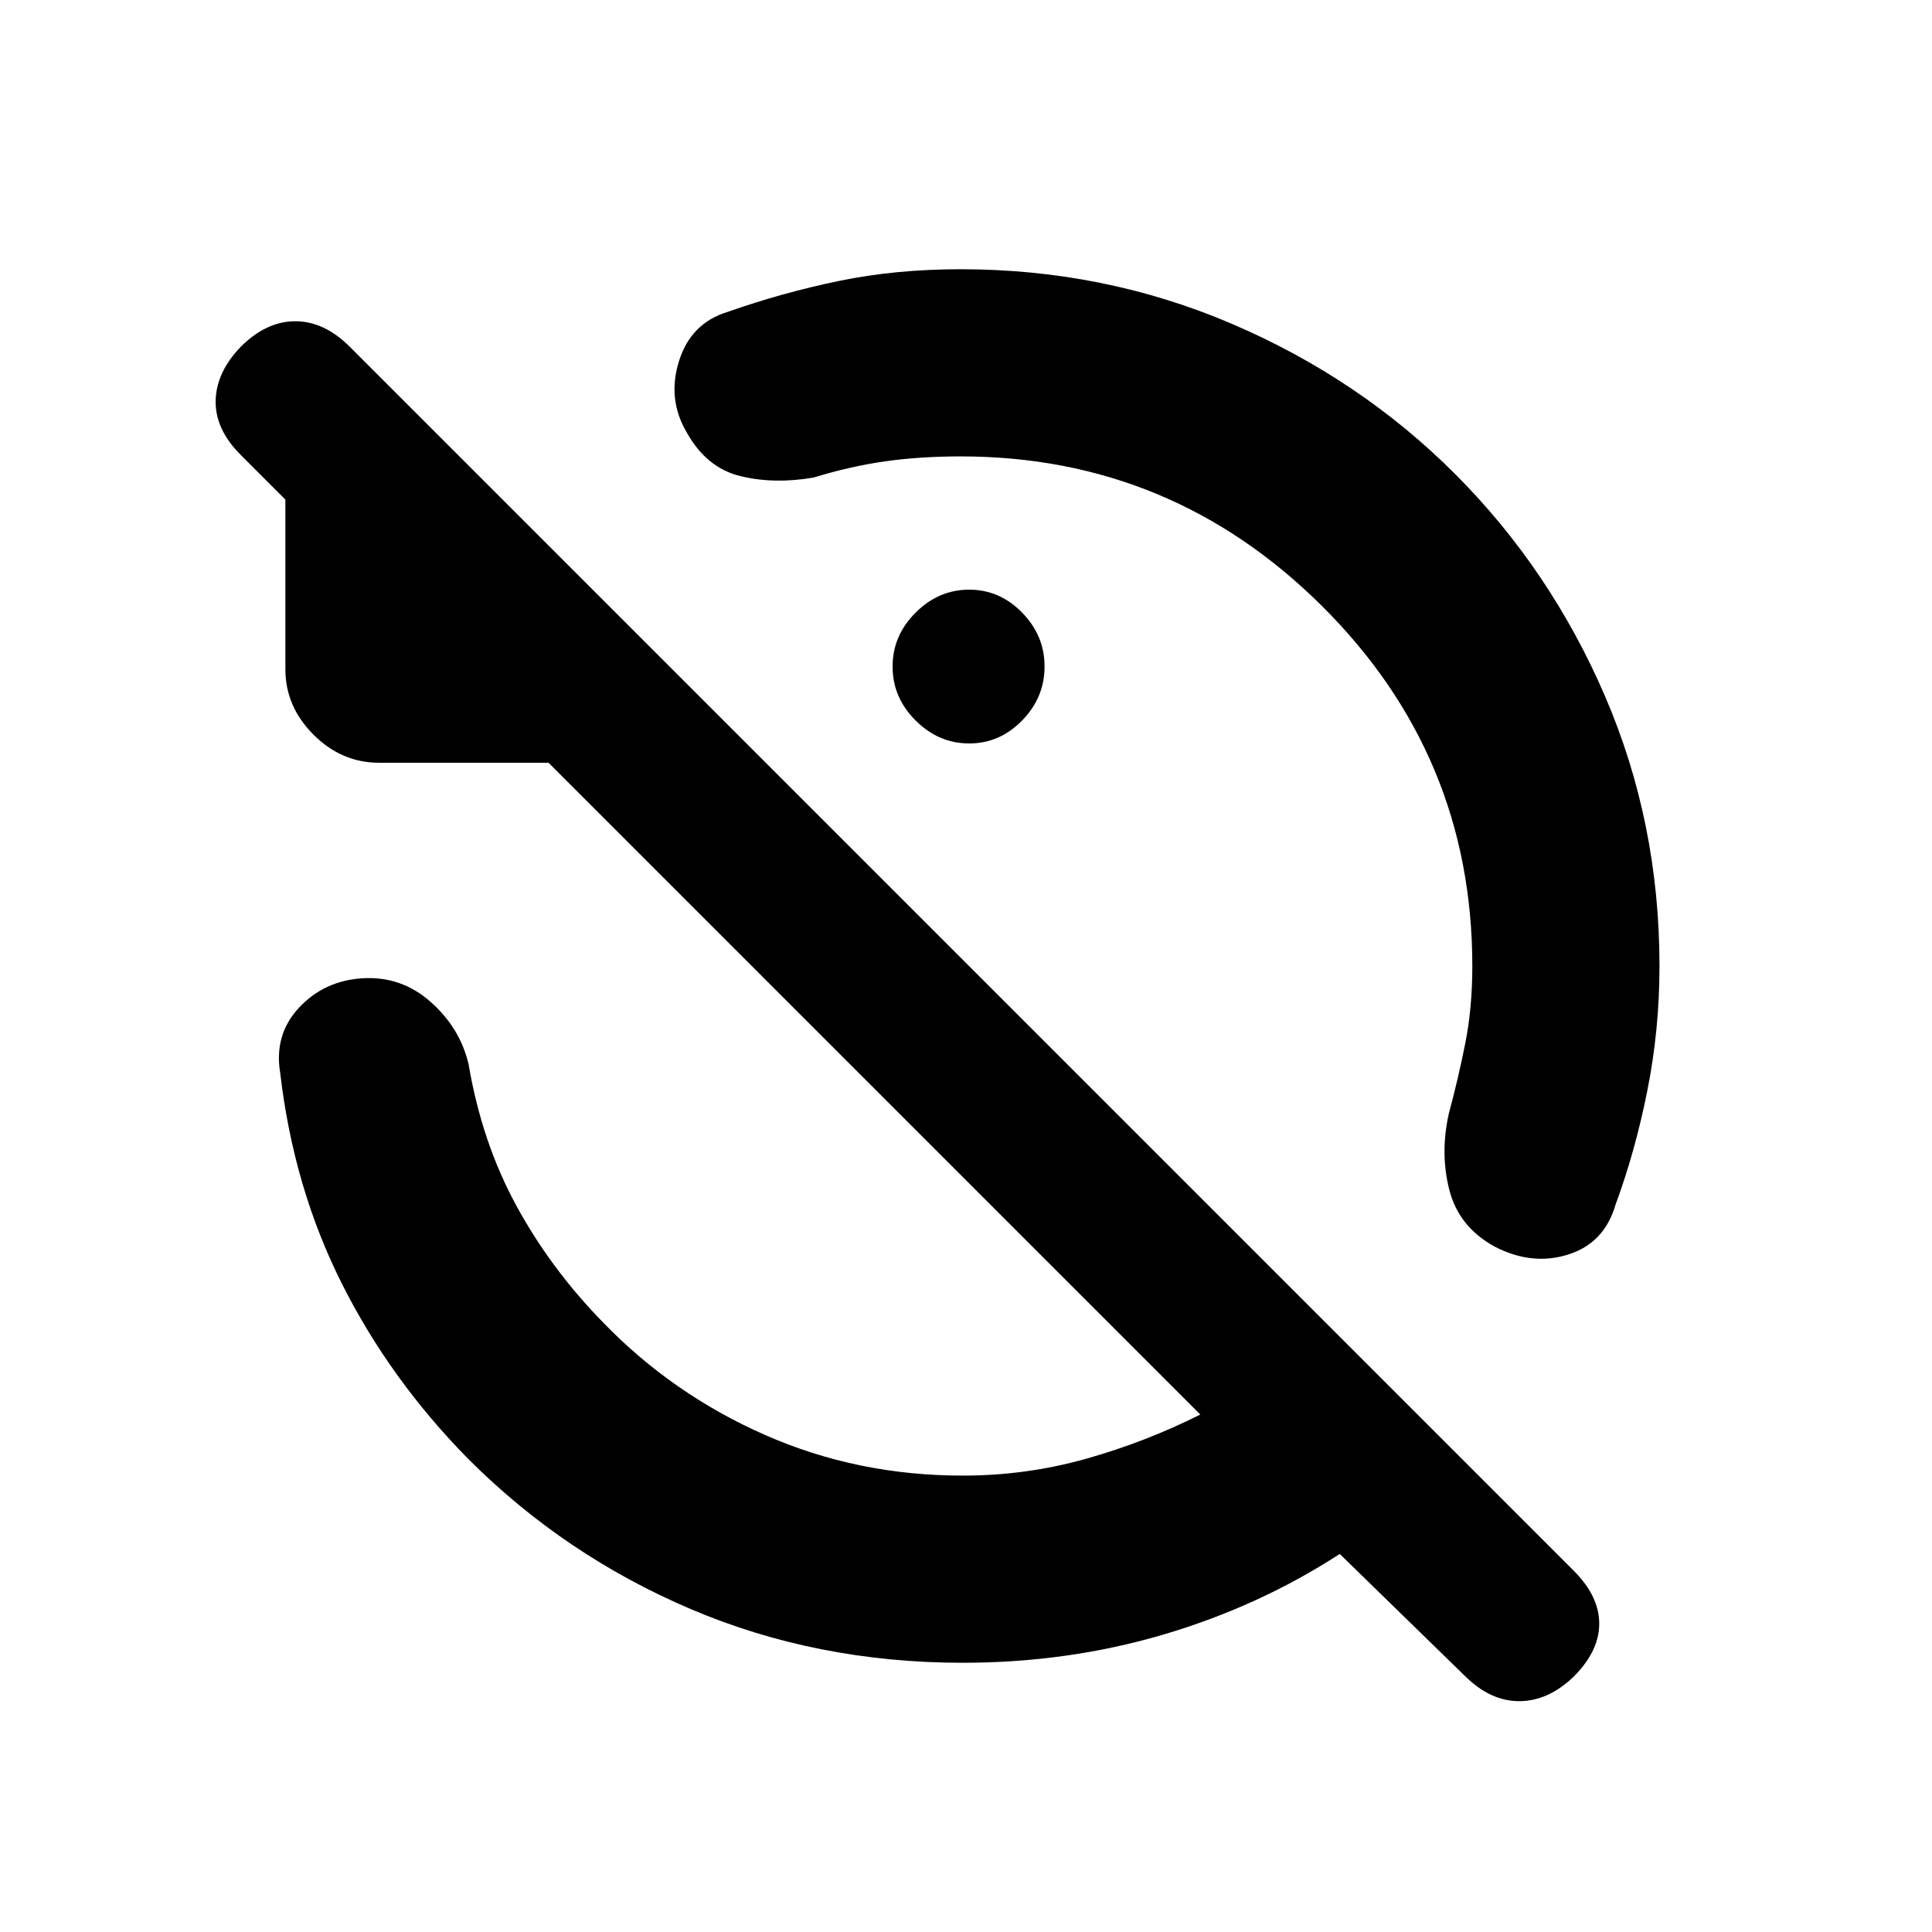 <svg xmlns="http://www.w3.org/2000/svg" height="20" viewBox="0 -960 960 960" width="20"><path d="M477.37-733.22q-20.41 0-37.78 2.49t-35.35 8.03q-19.72 3.37-36.49-.76-16.77-4.13-26.53-21.71-9.76-16.53-3.82-35.43 5.95-18.9 24.1-24.4 27.3-9.61 55.44-15.41 28.13-5.81 60.43-5.81 71.39 0 134.82 27.16 63.42 27.17 110.75 74.49 47.32 47.33 74.48 110.25 27.17 62.93 27.17 134.32 0 31.74-6.06 62.03-6.05 30.3-15.79 56.6-5.56 19.15-23.65 24.78-18.09 5.63-36.68-4.13-17.58-9.76-22.25-28.03-4.66-18.27-.23-37.99 4.61-17.04 8.13-34.7 3.53-17.65 3.53-38.56 0-104.67-74.78-178.95-74.77-74.27-179.44-74.27Zm4.2 66.22q15.19 0 26.32 11.41 11.13 11.42 11.13 26.61v.37q0 15.2-11.13 26.61t-26.32 11.41q-15.2 0-26.61-11.41-11.42-11.41-11.42-26.61v-.37q0-15.19 11.42-26.61Q466.37-667 481.57-667Zm-3.2 533.22q-72.46 0-135.1-26.66-62.64-26.67-110.47-74.49-38.93-39.5-62.93-87.24-24-47.74-30.63-104.61-3.2-19.09 9.38-32.55 12.58-13.45 31.66-14.58 19.09-1.13 33.64 11.69 14.56 12.83 18.88 30.85 6.57 38.91 23.81 70.54 17.24 31.63 43.35 58.24 34.37 35.44 80.2 55.62 45.84 20.19 98.21 20.19 31.54 0 61.18-8.34 29.65-8.34 56.88-22.01L272.56-581H188.3q-18.58 0-32.54-13.96-13.96-13.95-13.96-32.54v-84.26l-22.19-22.2q-12.7-12.69-12.45-26.85.25-14.17 12.45-26.86 12.69-12.7 27.11-12.7 14.41 0 27.11 12.7l608.13 608.13q12.69 12.69 12.69 26.32t-12.69 26.33q-12.7 12.19-27.11 12.19-14.42 0-27.11-12.69l-62.02-60.46q-40.2 26.07-87.68 40.07-47.47 14-99.67 14Z"/></svg>